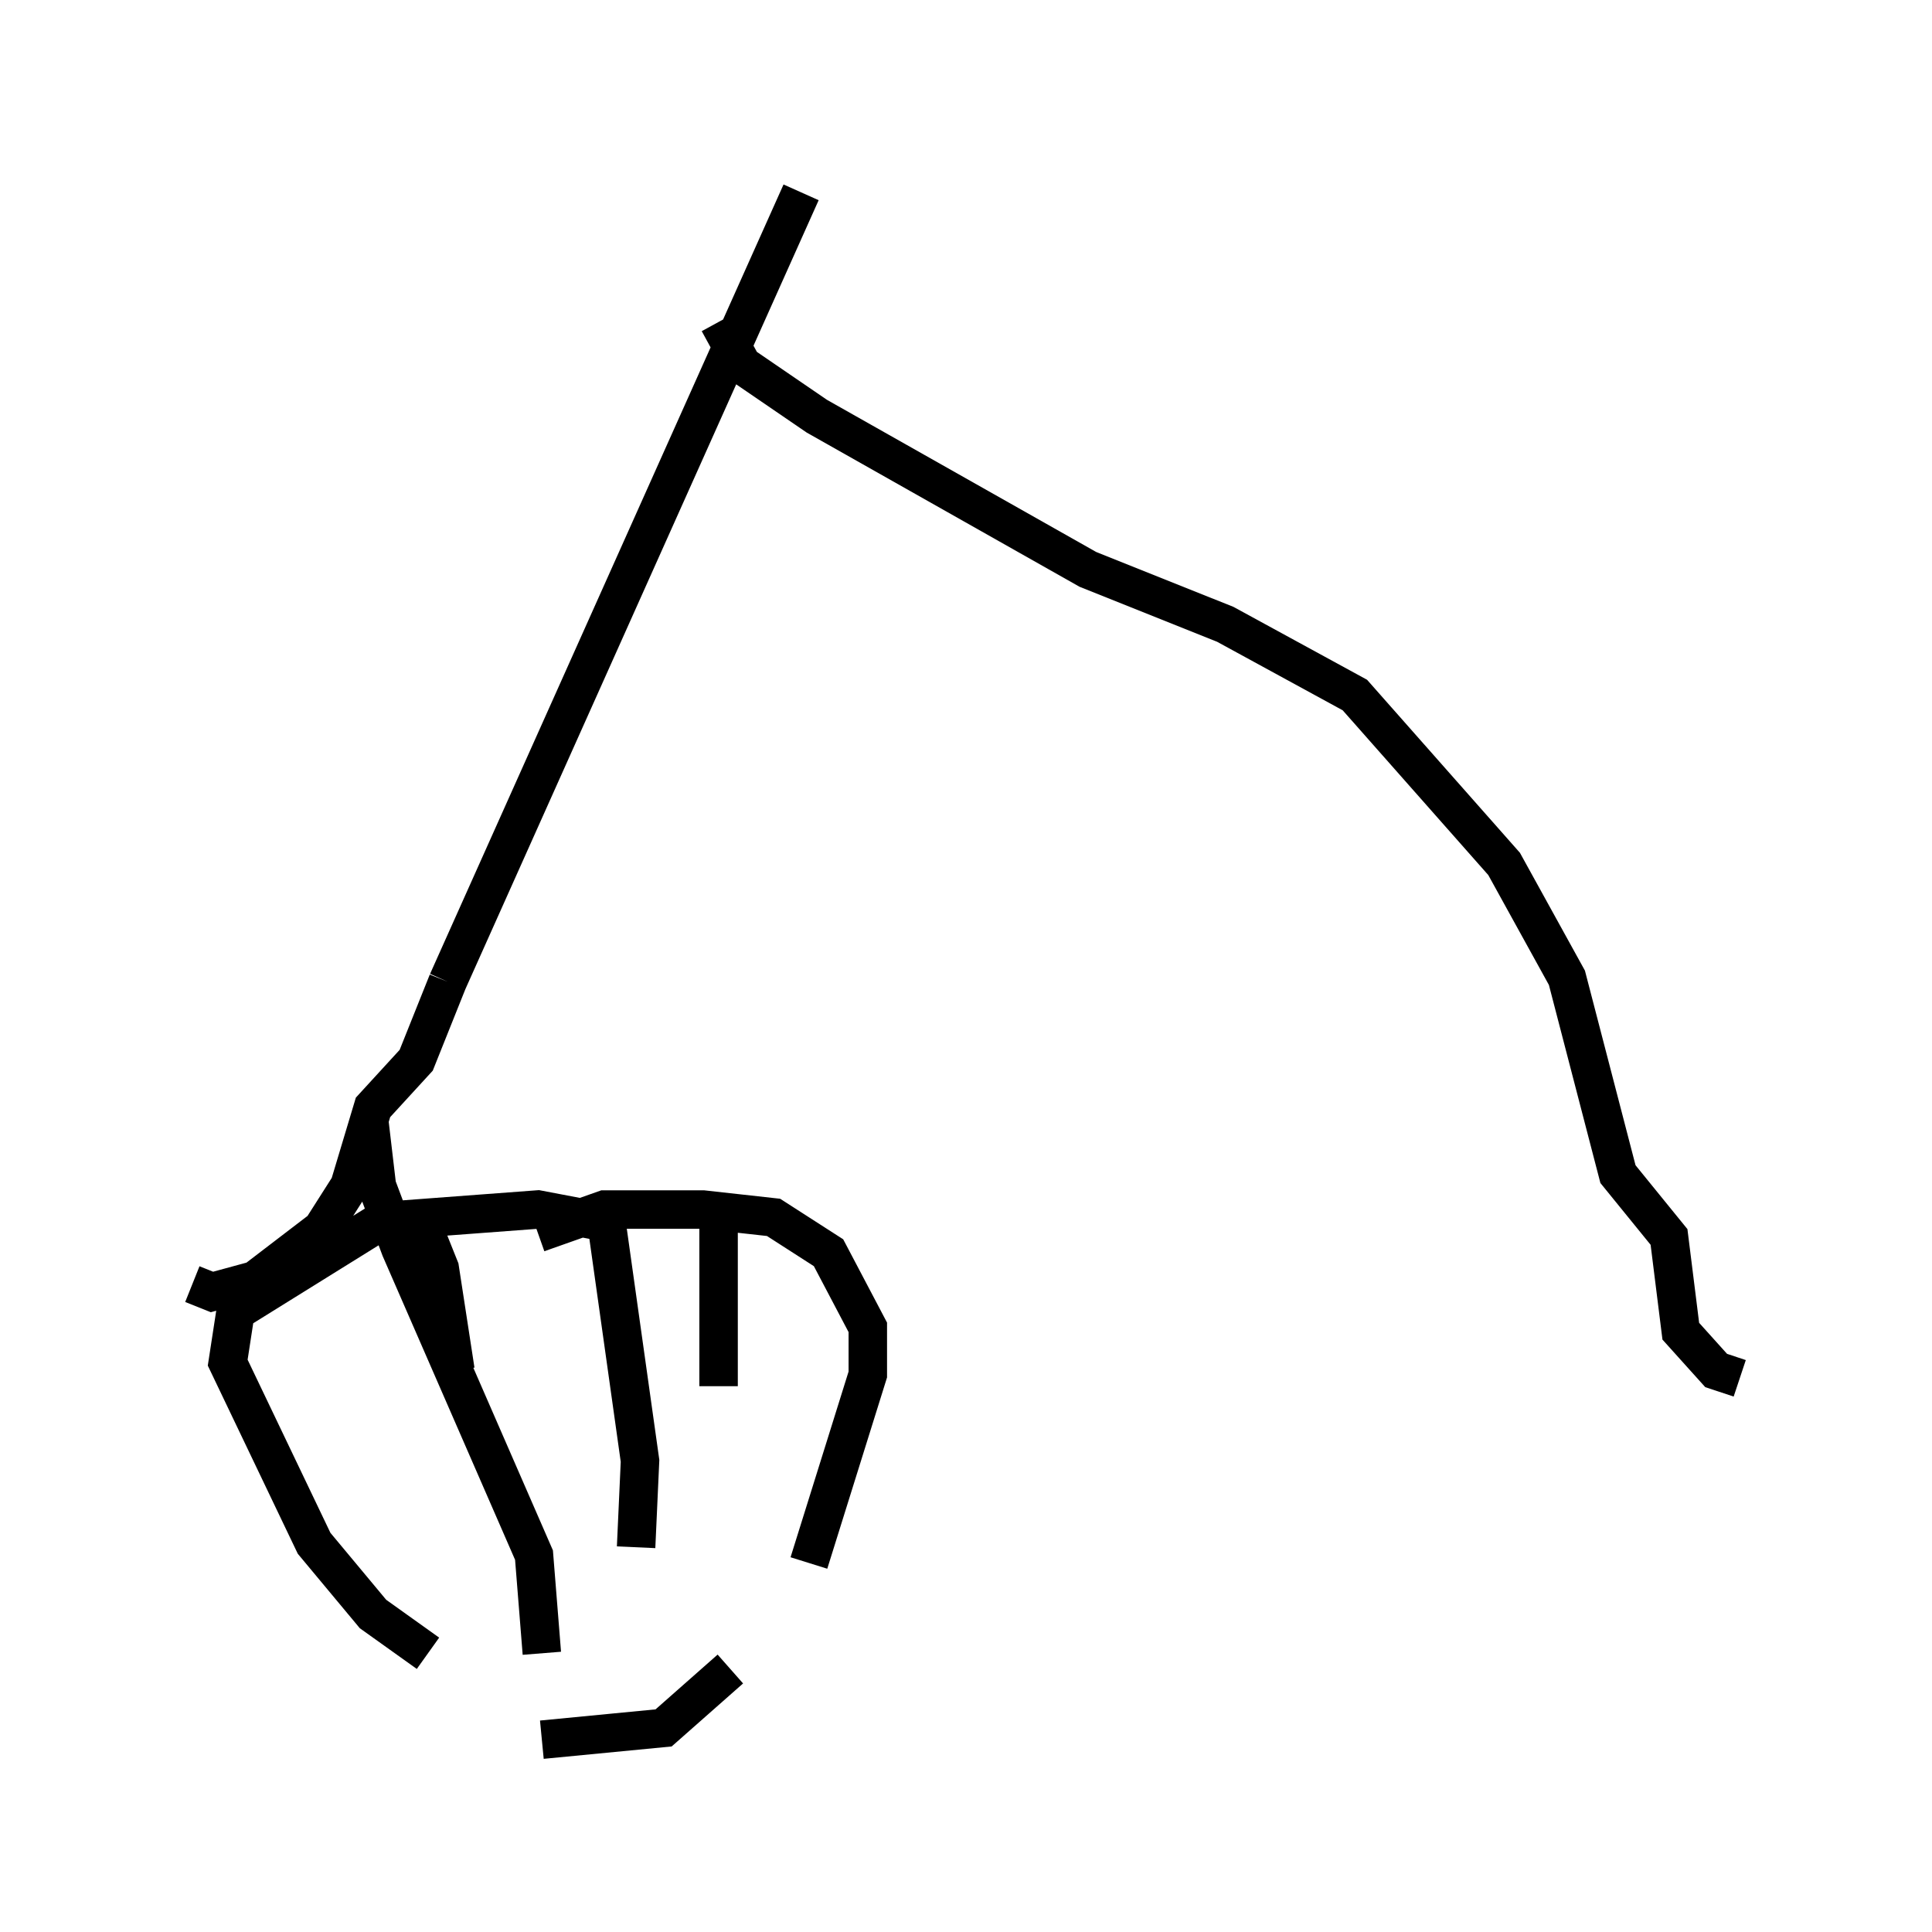 <?xml version="1.0" encoding="utf-8" ?>
<svg baseProfile="full" height="50.221" version="1.1" width="50.221" xmlns="http://www.w3.org/2000/svg" xmlns:ev="http://www.w3.org/2001/xml-events" xmlns:xlink="http://www.w3.org/1999/xlink"><defs /><rect fill="white" height="50.221" width="50.221" x="0" y="0" /><path d="M18.679, 32.052 m0.0, 0.0 m-2.552, -0.204 l-2.144, -0.408 -4.083, 0.306 l-3.777, 2.348 -0.204, 1.327 l2.246, 4.696 1.531, 1.838 l1.429, 1.021 m2.96, 2.246 l3.165, -0.306 1.735, -1.531 m2.042, -2.756 l1.531, -4.9 0.0, -1.225 l-1.021, -1.94 -1.429, -0.919 l-1.838, -0.204 -2.552, 0.0 l-1.735, 0.613 m-1.327, 1.633 l0.0, 0.0 m-1.838, -2.246 l0.613, 1.531 0.408, 2.654 m3.879, -4.185 l0.919, 6.533 -0.102, 2.246 m-6.942, -11.127 l0.204, 1.735 0.613, 1.633 l3.471, 7.963 0.204, 2.552 m4.594, -11.536 l0.0, 4.594 m-13.679, -2.654 l0.51, 0.204 1.123, -0.306 l1.735, -1.327 0.715, -1.123 l0.613, -2.042 1.123, -1.225 l0.817, -2.042 m0.0, 0.0 l9.188, -20.519 m-2.144, 3.369 l0.613, 1.123 1.94, 1.327 l7.044, 3.981 3.573, 1.429 l3.369, 1.838 3.879, 4.39 l1.633, 2.96 1.327, 5.104 l1.327, 1.633 0.306, 2.45 l0.919, 1.021 0.613, 0.204 " fill="none" stroke="black" stroke-width="1" /></svg>